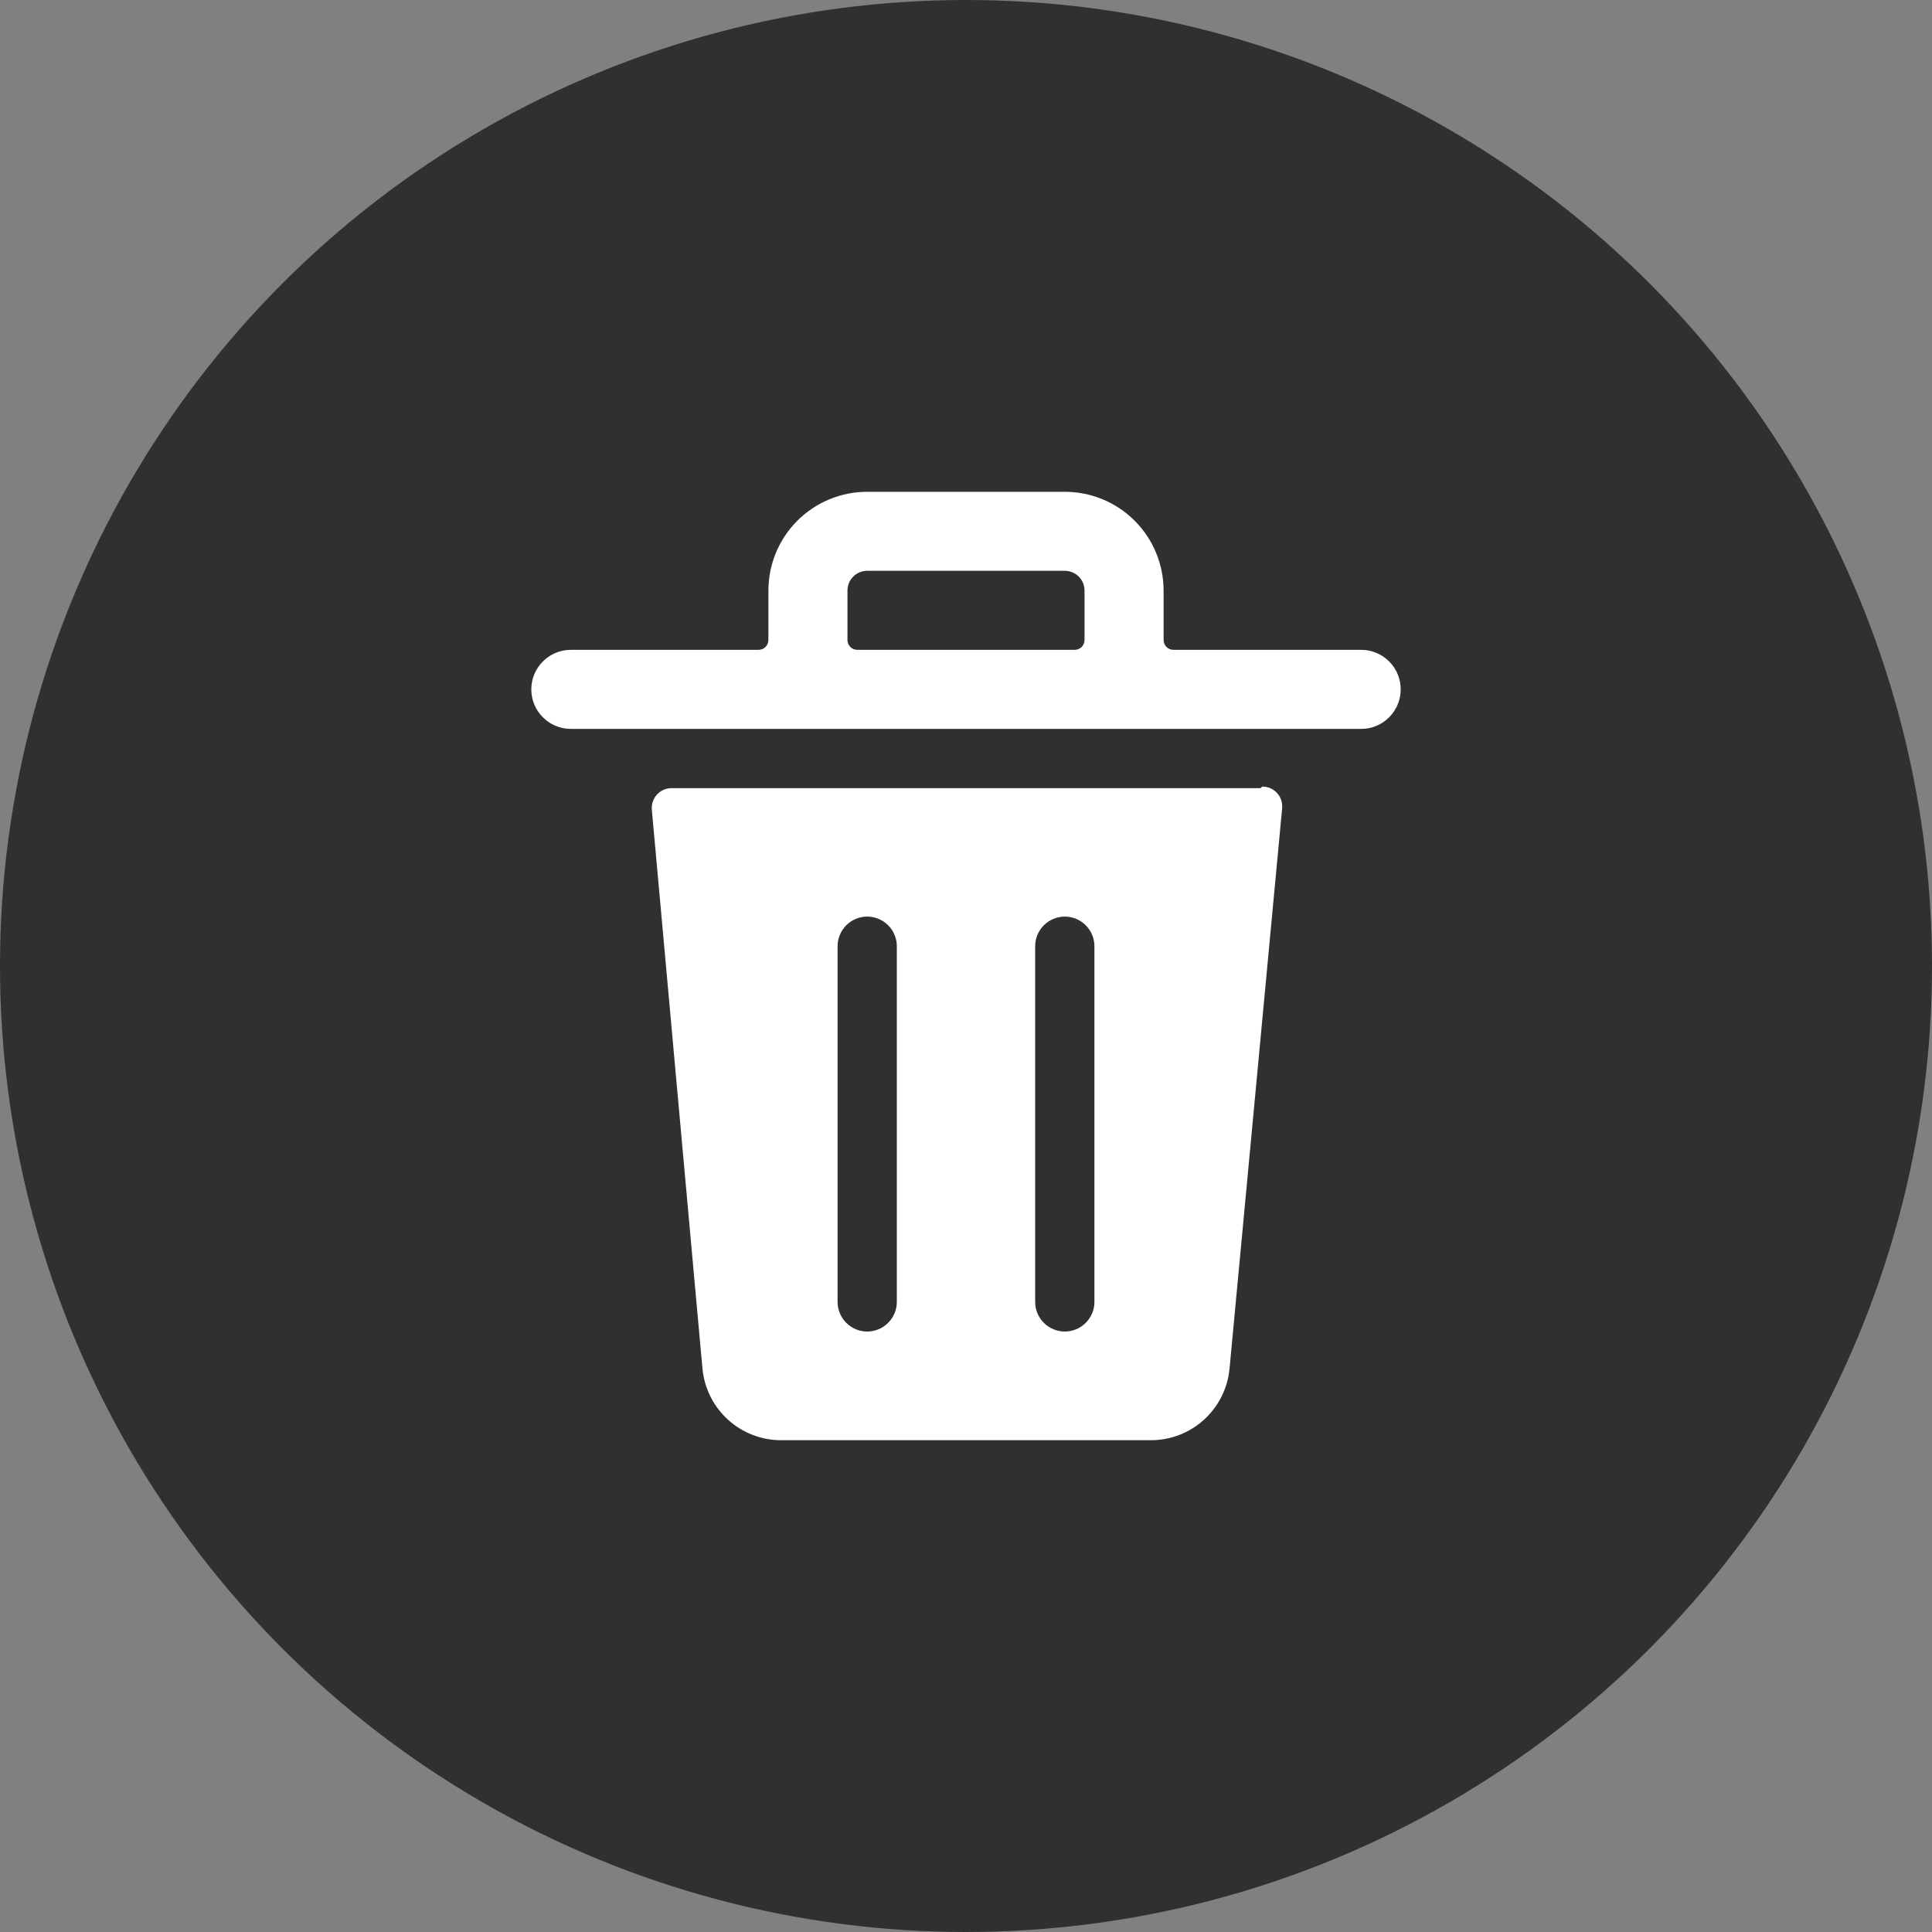 <svg width="40" height="40" viewBox="0 0 40 40" fill="none" xmlns="http://www.w3.org/2000/svg">
<rect x="0" y="0" width="40" height="40" fill="#808080" stroke="none"/>
<circle cx="20" cy="20" r="20" fill="#303030"/>
<path d="M26.096 16.318H13.905C13.848 16.318 13.792 16.329 13.74 16.352C13.688 16.374 13.642 16.407 13.603 16.449C13.565 16.491 13.535 16.54 13.517 16.593C13.498 16.647 13.491 16.703 13.495 16.76L14.543 28.329C14.58 28.737 14.768 29.116 15.071 29.392C15.374 29.668 15.769 29.82 16.179 29.818H23.821C24.23 29.82 24.626 29.668 24.929 29.392C25.232 29.116 25.42 28.737 25.457 28.329L26.546 16.727C26.55 16.671 26.543 16.614 26.524 16.56C26.506 16.507 26.476 16.458 26.438 16.416C26.399 16.375 26.353 16.342 26.301 16.319C26.249 16.297 26.193 16.285 26.136 16.285L26.096 16.318ZM18.568 26.954C18.568 27.117 18.503 27.273 18.388 27.388C18.273 27.503 18.117 27.568 17.954 27.568C17.792 27.568 17.636 27.503 17.521 27.388C17.406 27.273 17.341 27.117 17.341 26.954V19.591C17.341 19.428 17.406 19.272 17.521 19.157C17.636 19.042 17.792 18.977 17.954 18.977C18.117 18.977 18.273 19.042 18.388 19.157C18.503 19.272 18.568 19.428 18.568 19.591V26.954ZM22.659 26.954C22.659 27.117 22.594 27.273 22.479 27.388C22.364 27.503 22.208 27.568 22.046 27.568C21.883 27.568 21.727 27.503 21.611 27.388C21.497 27.273 21.432 27.117 21.432 26.954V19.591C21.432 19.428 21.497 19.272 21.611 19.157C21.727 19.042 21.883 18.977 22.046 18.977C22.208 18.977 22.364 19.042 22.479 19.157C22.594 19.272 22.659 19.428 22.659 19.591V26.954Z" fill="white"/>
<path d="M28.182 13.454H24.296C24.241 13.454 24.189 13.433 24.151 13.395C24.113 13.356 24.091 13.304 24.091 13.25V12.227C24.091 11.685 23.875 11.164 23.492 10.781C23.108 10.397 22.588 10.182 22.046 10.182H17.954C17.412 10.182 16.892 10.397 16.508 10.781C16.125 11.164 15.909 11.685 15.909 12.227V13.25C15.909 13.304 15.887 13.356 15.849 13.395C15.811 13.433 15.759 13.454 15.704 13.454H11.818C11.601 13.454 11.393 13.541 11.24 13.694C11.086 13.847 11 14.056 11 14.273C11 14.489 11.086 14.698 11.24 14.851C11.393 15.005 11.601 15.091 11.818 15.091H28.182C28.399 15.091 28.607 15.005 28.76 14.851C28.914 14.698 29 14.489 29 14.273C29 14.056 28.914 13.847 28.76 13.694C28.607 13.541 28.399 13.454 28.182 13.454ZM17.546 13.25V12.227C17.546 12.119 17.589 12.014 17.665 11.938C17.742 11.861 17.846 11.818 17.954 11.818H22.046C22.154 11.818 22.258 11.861 22.335 11.938C22.411 12.014 22.454 12.119 22.454 12.227V13.25C22.454 13.304 22.433 13.356 22.395 13.395C22.356 13.433 22.304 13.454 22.25 13.454H17.75C17.696 13.454 17.644 13.433 17.605 13.395C17.567 13.356 17.546 13.304 17.546 13.25Z" fill="white"/>
</svg>
